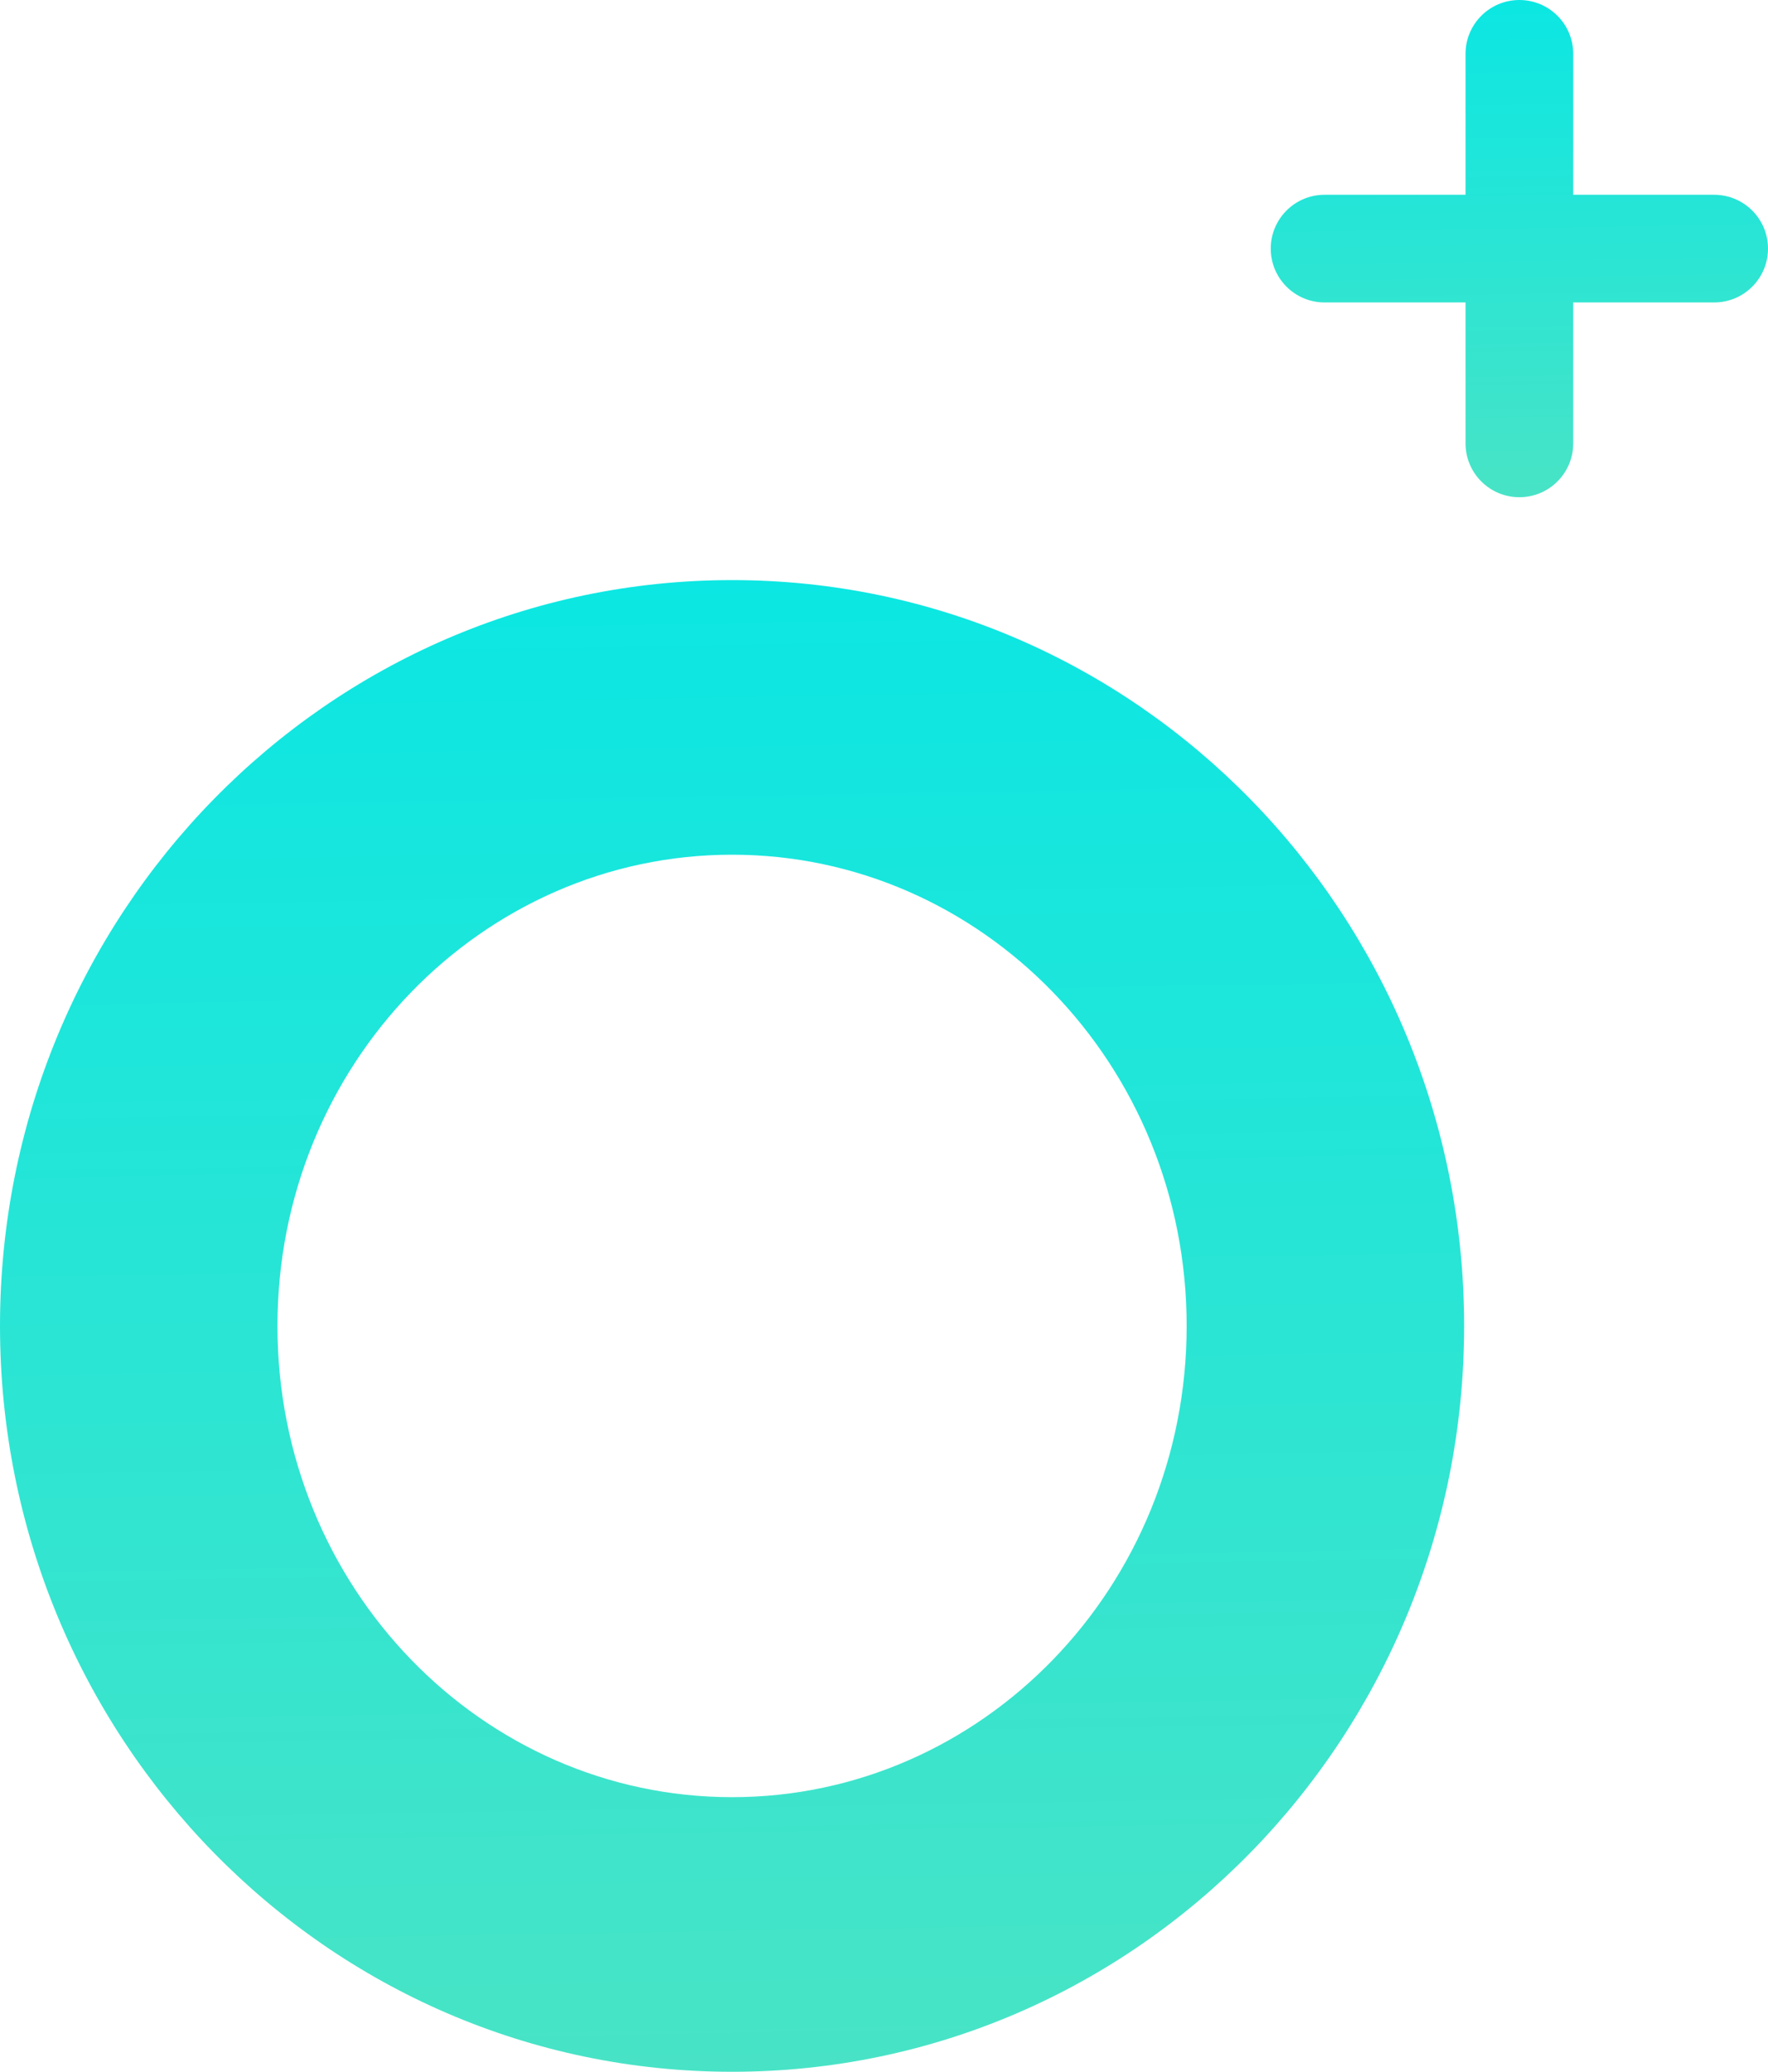 <?xml version="1.0" encoding="UTF-8"?>
<svg width="64px" height="75px" viewBox="0 0 64 75" version="1.1" xmlns="http://www.w3.org/2000/svg" xmlns:xlink="http://www.w3.org/1999/xlink">
    <!-- Generator: Sketch 46.2 (44496) - http://www.bohemiancoding.com/sketch -->
    <title>Icon</title>
    <desc>Created with Sketch.</desc>
    <defs>
        <linearGradient x1="40.156%" y1="-10.867%" x2="42.165%" y2="112.876%" id="linearGradient-1">
            <stop stop-color="#05E7E6" offset="0%"></stop>
            <stop stop-color="#50E3C2" offset="100%"></stop>
        </linearGradient>
    </defs>
    <g id="Page-1" stroke="none" stroke-width="1" fill="none" fill-rule="evenodd">
        <g id="Vision" transform="translate(-1239, -871)" fill-rule="nonzero" fill="url(#linearGradient-1)">
            <g id="Icon" transform="translate(1239, 871)">
                <path d="M42.956,48.001 C42.956,38.54 35.547,30.941 26.501,30.941 C17.453,30.941 10.044,38.54 10.044,48.001 C10.044,57.461 17.453,65.059 26.501,65.059 C35.547,65.059 42.956,57.46 42.956,48.001 Z M53,48.001 C53,62.873 41.176,75 26.501,75 C11.824,75 0,62.873 0,48.001 C0,33.127 11.824,21 26.501,21 C41.177,21 53,33.128 53,48.001 Z" id="Imported-Layers-Copy-13"></path>
                <path d="M53.051,1.949 L53.051,16.051 C53.051,17.127 53.923,18 55,18 C56.077,18 56.949,17.127 56.949,16.051 L56.949,1.949 C56.949,0.873 56.077,0 55,0 C53.923,0 53.051,0.873 53.051,1.949 Z M62.051,7.051 L47.949,7.051 C46.873,7.051 46,7.923 46,9 C46,10.077 46.873,10.949 47.949,10.949 L62.051,10.949 C63.127,10.949 64,10.077 64,9 C64,7.923 63.127,7.051 62.051,7.051 Z" id="Imported-Layers-Copy-15"></path>
            </g>
        </g>
    </g>
</svg>